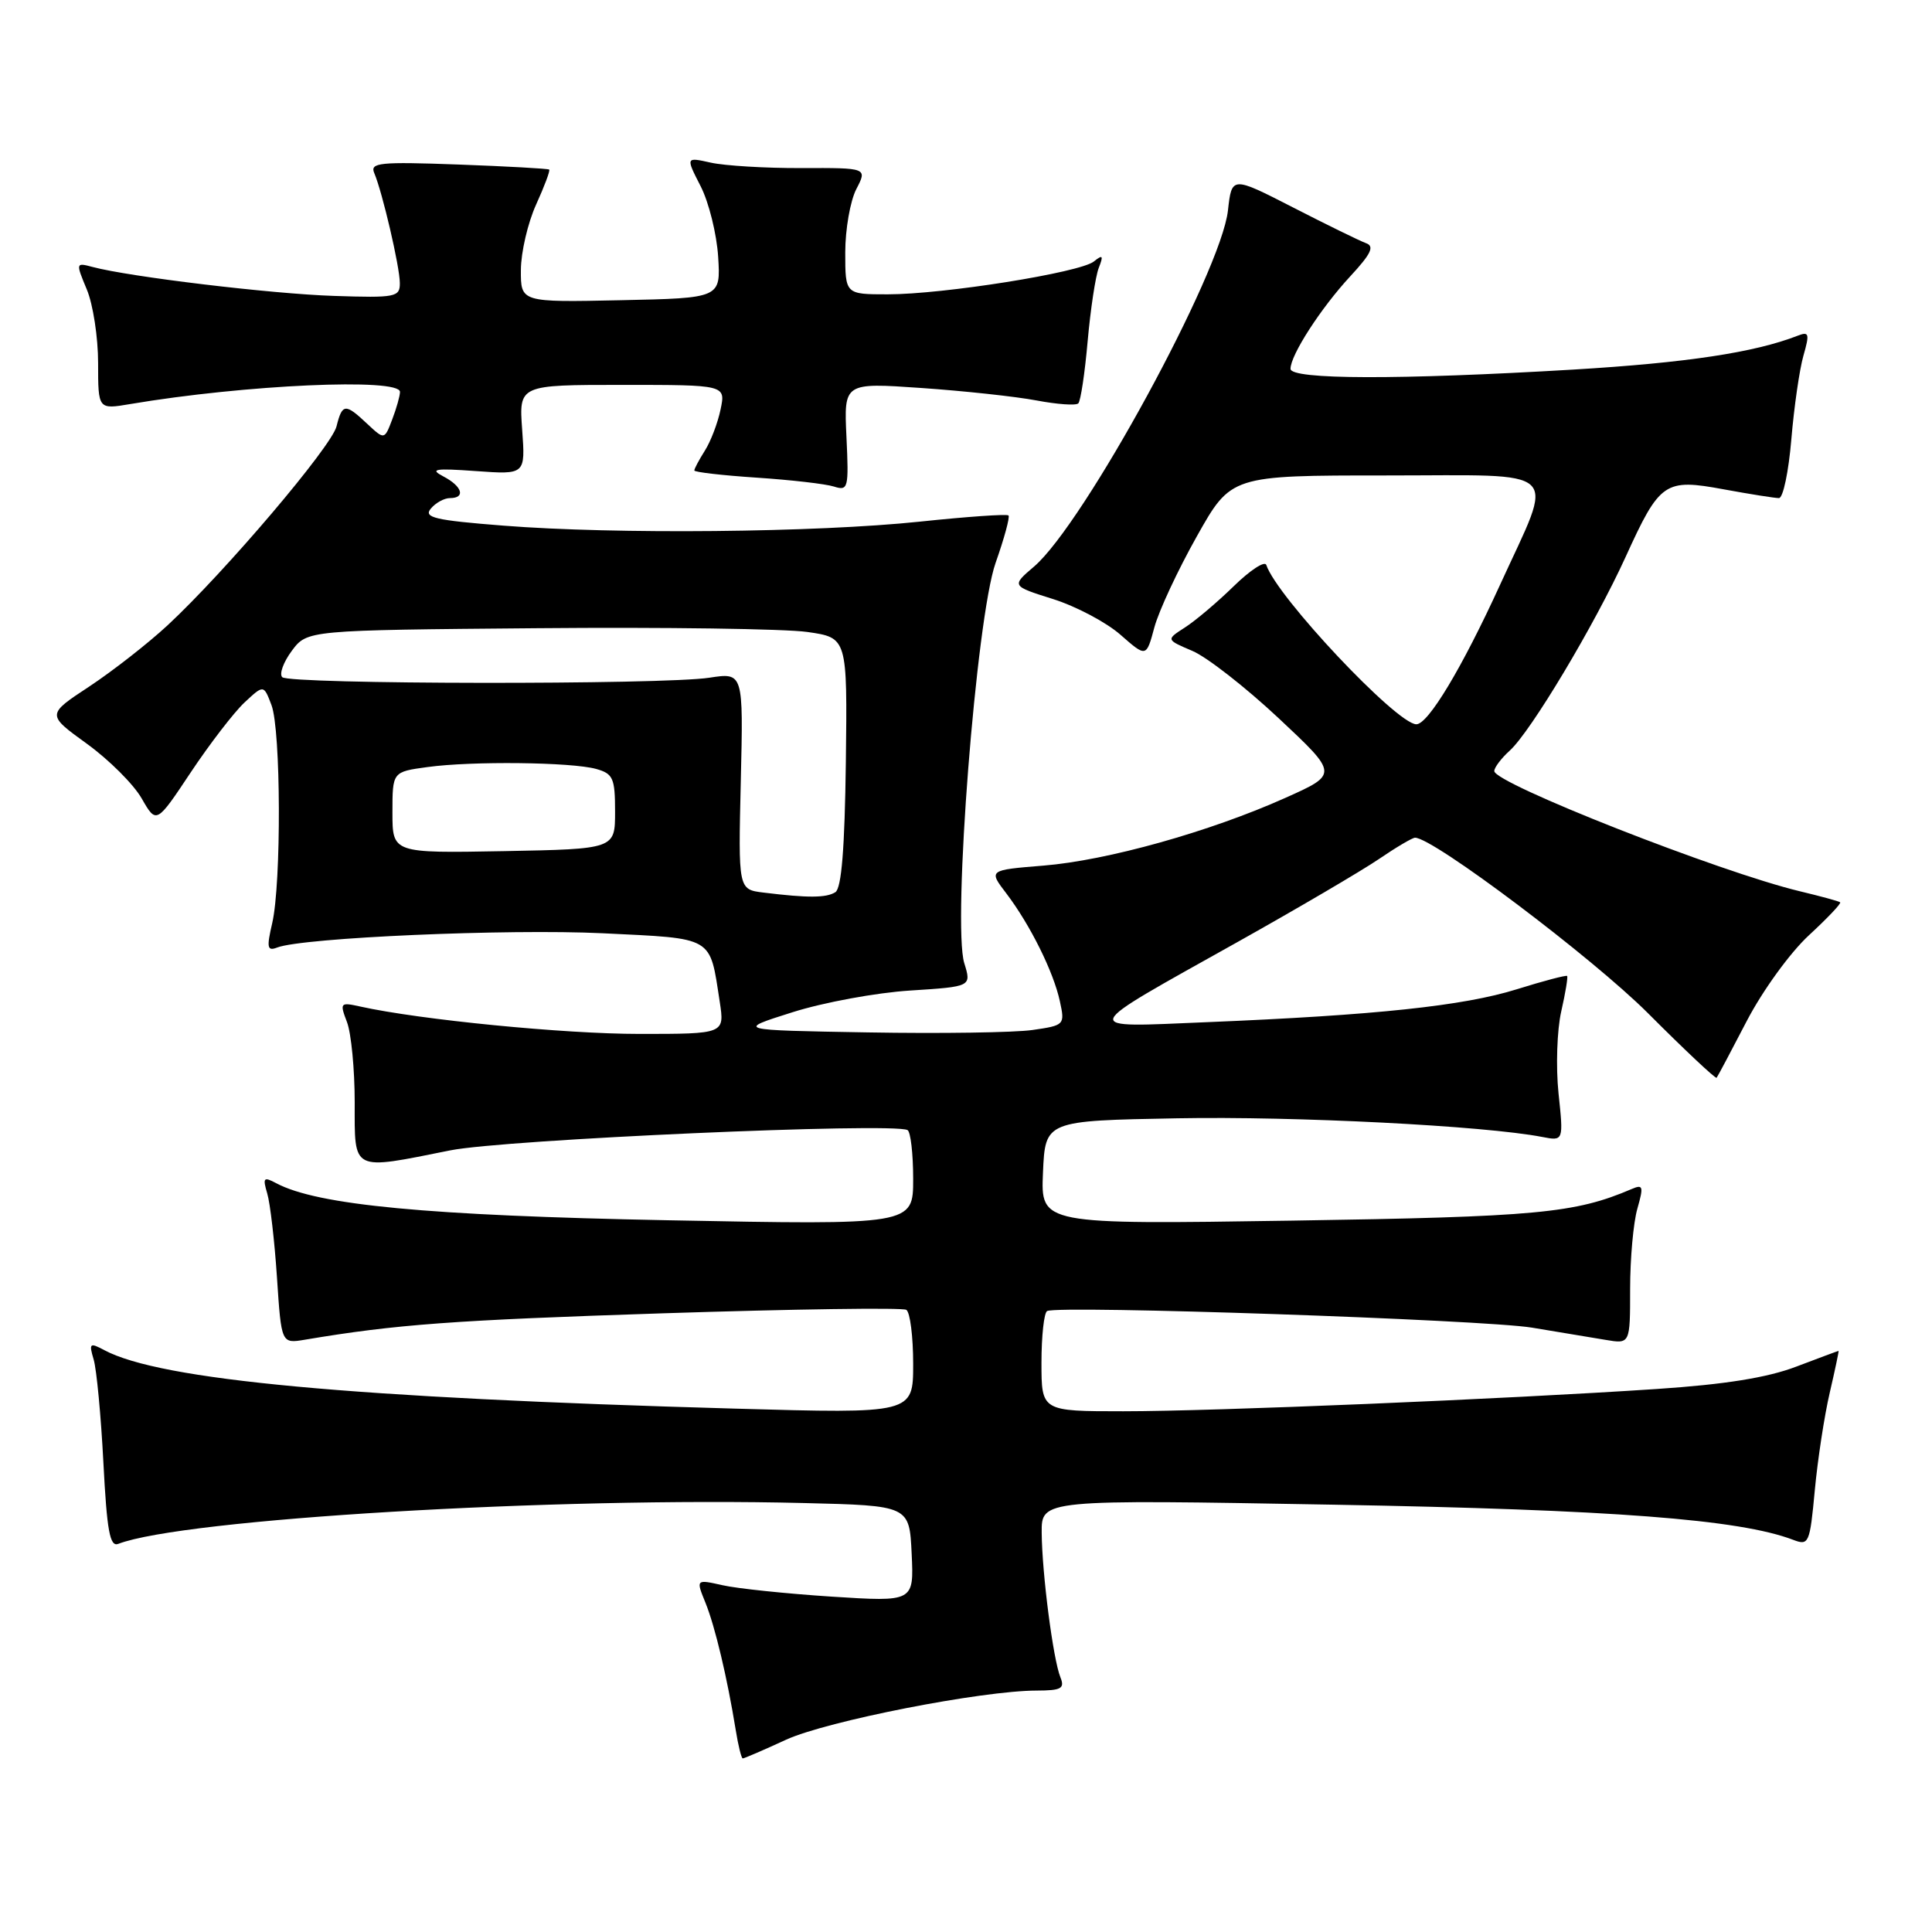 <?xml version="1.0" encoding="UTF-8" standalone="no"?>
<!DOCTYPE svg PUBLIC "-//W3C//DTD SVG 1.1//EN" "http://www.w3.org/Graphics/SVG/1.1/DTD/svg11.dtd" >
<svg xmlns="http://www.w3.org/2000/svg" xmlns:xlink="http://www.w3.org/1999/xlink" version="1.1" viewBox="0 0 256 256">
 <g >
 <path fill="currentColor"
d=" M 104.16 230.52 C 109.58 228.04 130.09 224.02 137.36 224.01 C 140.63 224.00 141.11 223.74 140.51 222.25 C 139.54 219.86 138.07 208.47 138.03 203.09 C 138.00 198.69 138.00 198.69 176.75 199.38 C 213.66 200.04 230.46 201.32 237.59 204.03 C 239.68 204.83 239.81 204.55 240.47 197.47 C 240.85 193.40 241.74 187.58 242.45 184.54 C 243.16 181.49 243.68 179.00 243.62 179.00 C 243.55 179.00 241.03 179.94 238.00 181.09 C 234.17 182.55 228.54 183.45 219.50 184.05 C 199.42 185.39 160.89 187.00 148.85 187.00 C 138.00 187.00 138.00 187.00 138.00 180.56 C 138.00 177.02 138.34 173.94 138.75 173.72 C 140.23 172.93 196.64 174.87 203.00 175.92 C 206.57 176.51 210.96 177.24 212.75 177.54 C 216.00 178.09 216.00 178.09 216.00 170.79 C 216.00 166.77 216.43 161.99 216.96 160.15 C 217.80 157.20 217.72 156.90 216.21 157.55 C 208.69 160.77 203.64 161.24 171.20 161.74 C 137.90 162.25 137.90 162.25 138.20 155.37 C 138.50 148.50 138.50 148.50 156.00 148.18 C 171.63 147.89 196.68 149.17 204.34 150.65 C 207.18 151.20 207.18 151.20 206.51 144.85 C 206.15 141.36 206.31 136.49 206.87 134.03 C 207.43 131.57 207.78 129.45 207.65 129.32 C 207.52 129.19 204.51 129.98 200.96 131.09 C 193.90 133.29 182.26 134.52 160.00 135.44 C 142.85 136.15 142.60 136.79 163.95 124.84 C 171.95 120.36 180.38 115.41 182.68 113.85 C 184.98 112.28 187.15 111.00 187.50 111.00 C 189.92 111.00 211.01 126.90 218.36 134.25 C 223.23 139.13 227.33 142.98 227.46 142.81 C 227.60 142.64 229.40 139.25 231.46 135.28 C 233.56 131.25 237.20 126.23 239.69 123.93 C 242.14 121.67 244.01 119.70 243.83 119.56 C 243.65 119.41 241.25 118.76 238.50 118.10 C 227.91 115.57 198.00 103.80 198.00 102.17 C 198.00 101.70 198.93 100.47 200.06 99.45 C 202.85 96.92 211.30 82.79 215.40 73.80 C 219.94 63.83 220.58 63.39 228.41 64.84 C 231.89 65.48 235.18 66.00 235.72 66.00 C 236.27 66.00 237.00 62.50 237.36 58.23 C 237.72 53.95 238.44 48.96 238.96 47.14 C 239.80 44.21 239.71 43.90 238.21 44.48 C 232.49 46.71 223.47 48.07 208.50 48.97 C 185.40 50.34 171.00 50.31 171.00 48.87 C 171.00 47.04 175.03 40.81 178.91 36.62 C 181.68 33.63 182.16 32.63 181.00 32.22 C 180.18 31.92 175.84 29.80 171.36 27.50 C 163.22 23.33 163.22 23.33 162.71 27.89 C 161.79 36.09 143.63 69.42 137.02 75.07 C 134.01 77.64 134.01 77.64 139.54 79.38 C 142.58 80.34 146.61 82.47 148.48 84.12 C 151.89 87.11 151.89 87.11 152.96 83.13 C 153.55 80.94 156.08 75.52 158.58 71.08 C 163.12 63.00 163.12 63.00 183.67 63.00 C 207.46 63.00 206.02 61.62 198.76 77.50 C 193.73 88.50 189.22 96.01 187.66 95.97 C 185.03 95.90 169.20 79.09 167.79 74.86 C 167.59 74.28 165.65 75.55 163.47 77.68 C 161.29 79.81 158.38 82.27 157.00 83.15 C 154.50 84.76 154.50 84.76 158.00 86.25 C 159.93 87.07 165.06 91.08 169.42 95.16 C 177.34 102.58 177.34 102.58 170.30 105.73 C 160.27 110.22 146.69 114.02 138.24 114.70 C 130.98 115.29 130.98 115.29 133.35 118.39 C 136.50 122.54 139.60 128.77 140.44 132.68 C 141.12 135.80 141.06 135.87 136.81 136.48 C 134.44 136.82 124.62 136.97 115.00 136.80 C 97.50 136.50 97.50 136.50 105.00 134.13 C 109.12 132.82 116.15 131.53 120.62 131.25 C 128.73 130.73 128.73 130.73 127.77 127.62 C 126.19 122.45 129.36 81.86 131.92 74.59 C 133.07 71.33 133.84 68.50 133.63 68.30 C 133.42 68.09 128.13 68.46 121.88 69.12 C 108.17 70.56 81.52 70.82 66.71 69.65 C 57.63 68.94 56.10 68.58 57.08 67.40 C 57.72 66.63 58.86 66.00 59.62 66.00 C 61.73 66.00 61.26 64.44 58.75 63.13 C 56.88 62.15 57.61 62.03 63.06 62.42 C 69.62 62.89 69.62 62.89 69.19 56.94 C 68.76 51.00 68.76 51.00 82.46 51.00 C 96.16 51.00 96.16 51.00 95.48 54.25 C 95.11 56.04 94.17 58.50 93.40 59.71 C 92.63 60.93 92.00 62.11 92.00 62.34 C 92.00 62.56 95.71 62.99 100.25 63.29 C 104.79 63.59 109.40 64.12 110.50 64.47 C 112.39 65.07 112.48 64.72 112.16 57.90 C 111.82 50.70 111.82 50.70 122.08 51.41 C 127.72 51.80 134.58 52.54 137.33 53.06 C 140.08 53.58 142.57 53.76 142.88 53.45 C 143.19 53.15 143.75 49.43 144.12 45.20 C 144.50 40.96 145.16 36.60 145.59 35.50 C 146.24 33.85 146.12 33.70 144.94 34.65 C 143.10 36.12 125.01 39.00 117.63 39.00 C 112.00 39.00 112.00 39.00 112.00 33.45 C 112.00 30.40 112.66 26.63 113.46 25.07 C 114.93 22.24 114.93 22.24 106.21 22.27 C 101.42 22.29 96.01 21.96 94.18 21.55 C 90.86 20.81 90.86 20.81 92.84 24.68 C 93.93 26.81 94.97 31.02 95.16 34.03 C 95.50 39.50 95.50 39.50 82.25 39.78 C 69.00 40.06 69.00 40.06 69.02 35.78 C 69.03 33.43 69.94 29.52 71.04 27.10 C 72.14 24.68 72.92 22.60 72.77 22.47 C 72.62 22.34 67.20 22.04 60.71 21.80 C 50.30 21.42 49.00 21.55 49.59 22.93 C 50.67 25.47 52.97 35.33 52.98 37.50 C 53.00 39.37 52.43 39.48 44.25 39.21 C 35.97 38.94 17.13 36.68 12.25 35.37 C 10.04 34.78 10.03 34.82 11.50 38.35 C 12.33 40.32 13.00 44.71 13.00 48.10 C 13.00 54.26 13.00 54.26 17.25 53.54 C 32.47 50.97 53.00 50.05 53.00 51.93 C 53.00 52.45 52.54 54.09 51.97 55.58 C 50.94 58.29 50.94 58.29 48.65 56.15 C 45.75 53.42 45.35 53.45 44.59 56.50 C 43.91 59.20 29.86 75.74 22.20 82.86 C 19.61 85.26 14.95 88.90 11.84 90.96 C 6.17 94.69 6.17 94.69 11.51 98.55 C 14.45 100.68 17.72 103.94 18.78 105.81 C 20.72 109.19 20.72 109.19 25.27 102.35 C 27.78 98.58 30.98 94.42 32.38 93.10 C 34.94 90.71 34.94 90.71 35.97 93.42 C 37.23 96.72 37.29 117.04 36.07 122.32 C 35.31 125.58 35.41 126.06 36.73 125.55 C 40.13 124.24 67.29 123.06 79.83 123.66 C 94.74 124.39 94.01 123.96 95.37 132.75 C 96.02 137.00 96.02 137.00 84.72 137.00 C 74.75 137.00 55.62 135.12 47.73 133.37 C 45.07 132.78 45.00 132.87 45.98 135.44 C 46.54 136.92 47.00 141.70 47.00 146.07 C 47.00 155.34 46.48 155.07 59.66 152.43 C 66.82 150.99 118.22 148.71 120.25 149.74 C 120.66 149.95 121.00 152.86 121.00 156.22 C 121.00 162.32 121.00 162.32 88.48 161.69 C 56.70 161.07 42.06 159.69 36.60 156.78 C 34.93 155.89 34.79 156.05 35.41 158.14 C 35.80 159.44 36.38 164.45 36.70 169.27 C 37.28 178.04 37.28 178.04 40.39 177.52 C 52.51 175.48 60.05 174.93 87.84 174.02 C 105.08 173.46 119.59 173.25 120.09 173.56 C 120.59 173.87 121.00 177.09 121.00 180.72 C 121.00 187.32 121.00 187.32 97.39 186.65 C 46.56 185.22 21.24 182.87 13.82 178.90 C 11.89 177.87 11.77 177.98 12.41 180.14 C 12.80 181.44 13.38 187.59 13.70 193.80 C 14.17 202.88 14.56 205.00 15.67 204.57 C 24.28 201.27 73.40 198.34 106.50 199.16 C 120.50 199.50 120.50 199.50 120.80 205.88 C 121.10 212.26 121.10 212.26 110.18 211.56 C 104.18 211.17 97.67 210.49 95.74 210.05 C 92.21 209.26 92.21 209.26 93.48 212.38 C 94.75 215.52 96.36 222.29 97.49 229.25 C 97.82 231.31 98.24 233.00 98.42 233.00 C 98.61 233.00 101.19 231.89 104.16 230.52 Z  M 101.16 118.27 C 97.82 117.86 97.82 117.86 98.16 103.48 C 98.50 89.11 98.50 89.11 94.00 89.80 C 87.88 90.75 38.36 90.69 37.40 89.73 C 36.98 89.31 37.55 87.74 38.67 86.23 C 40.71 83.50 40.71 83.50 71.20 83.24 C 87.97 83.09 104.07 83.32 106.98 83.74 C 112.28 84.50 112.28 84.50 112.08 100.98 C 111.93 112.40 111.51 117.69 110.69 118.22 C 109.48 118.98 107.09 119.00 101.16 118.27 Z  M 52.00 107.66 C 52.00 102.27 52.00 102.27 56.64 101.64 C 62.52 100.83 75.72 100.98 79.00 101.89 C 81.24 102.52 81.50 103.11 81.50 107.55 C 81.50 112.50 81.50 112.50 66.75 112.78 C 52.00 113.05 52.00 113.05 52.00 107.66 Z "/>
</g>
</svg>